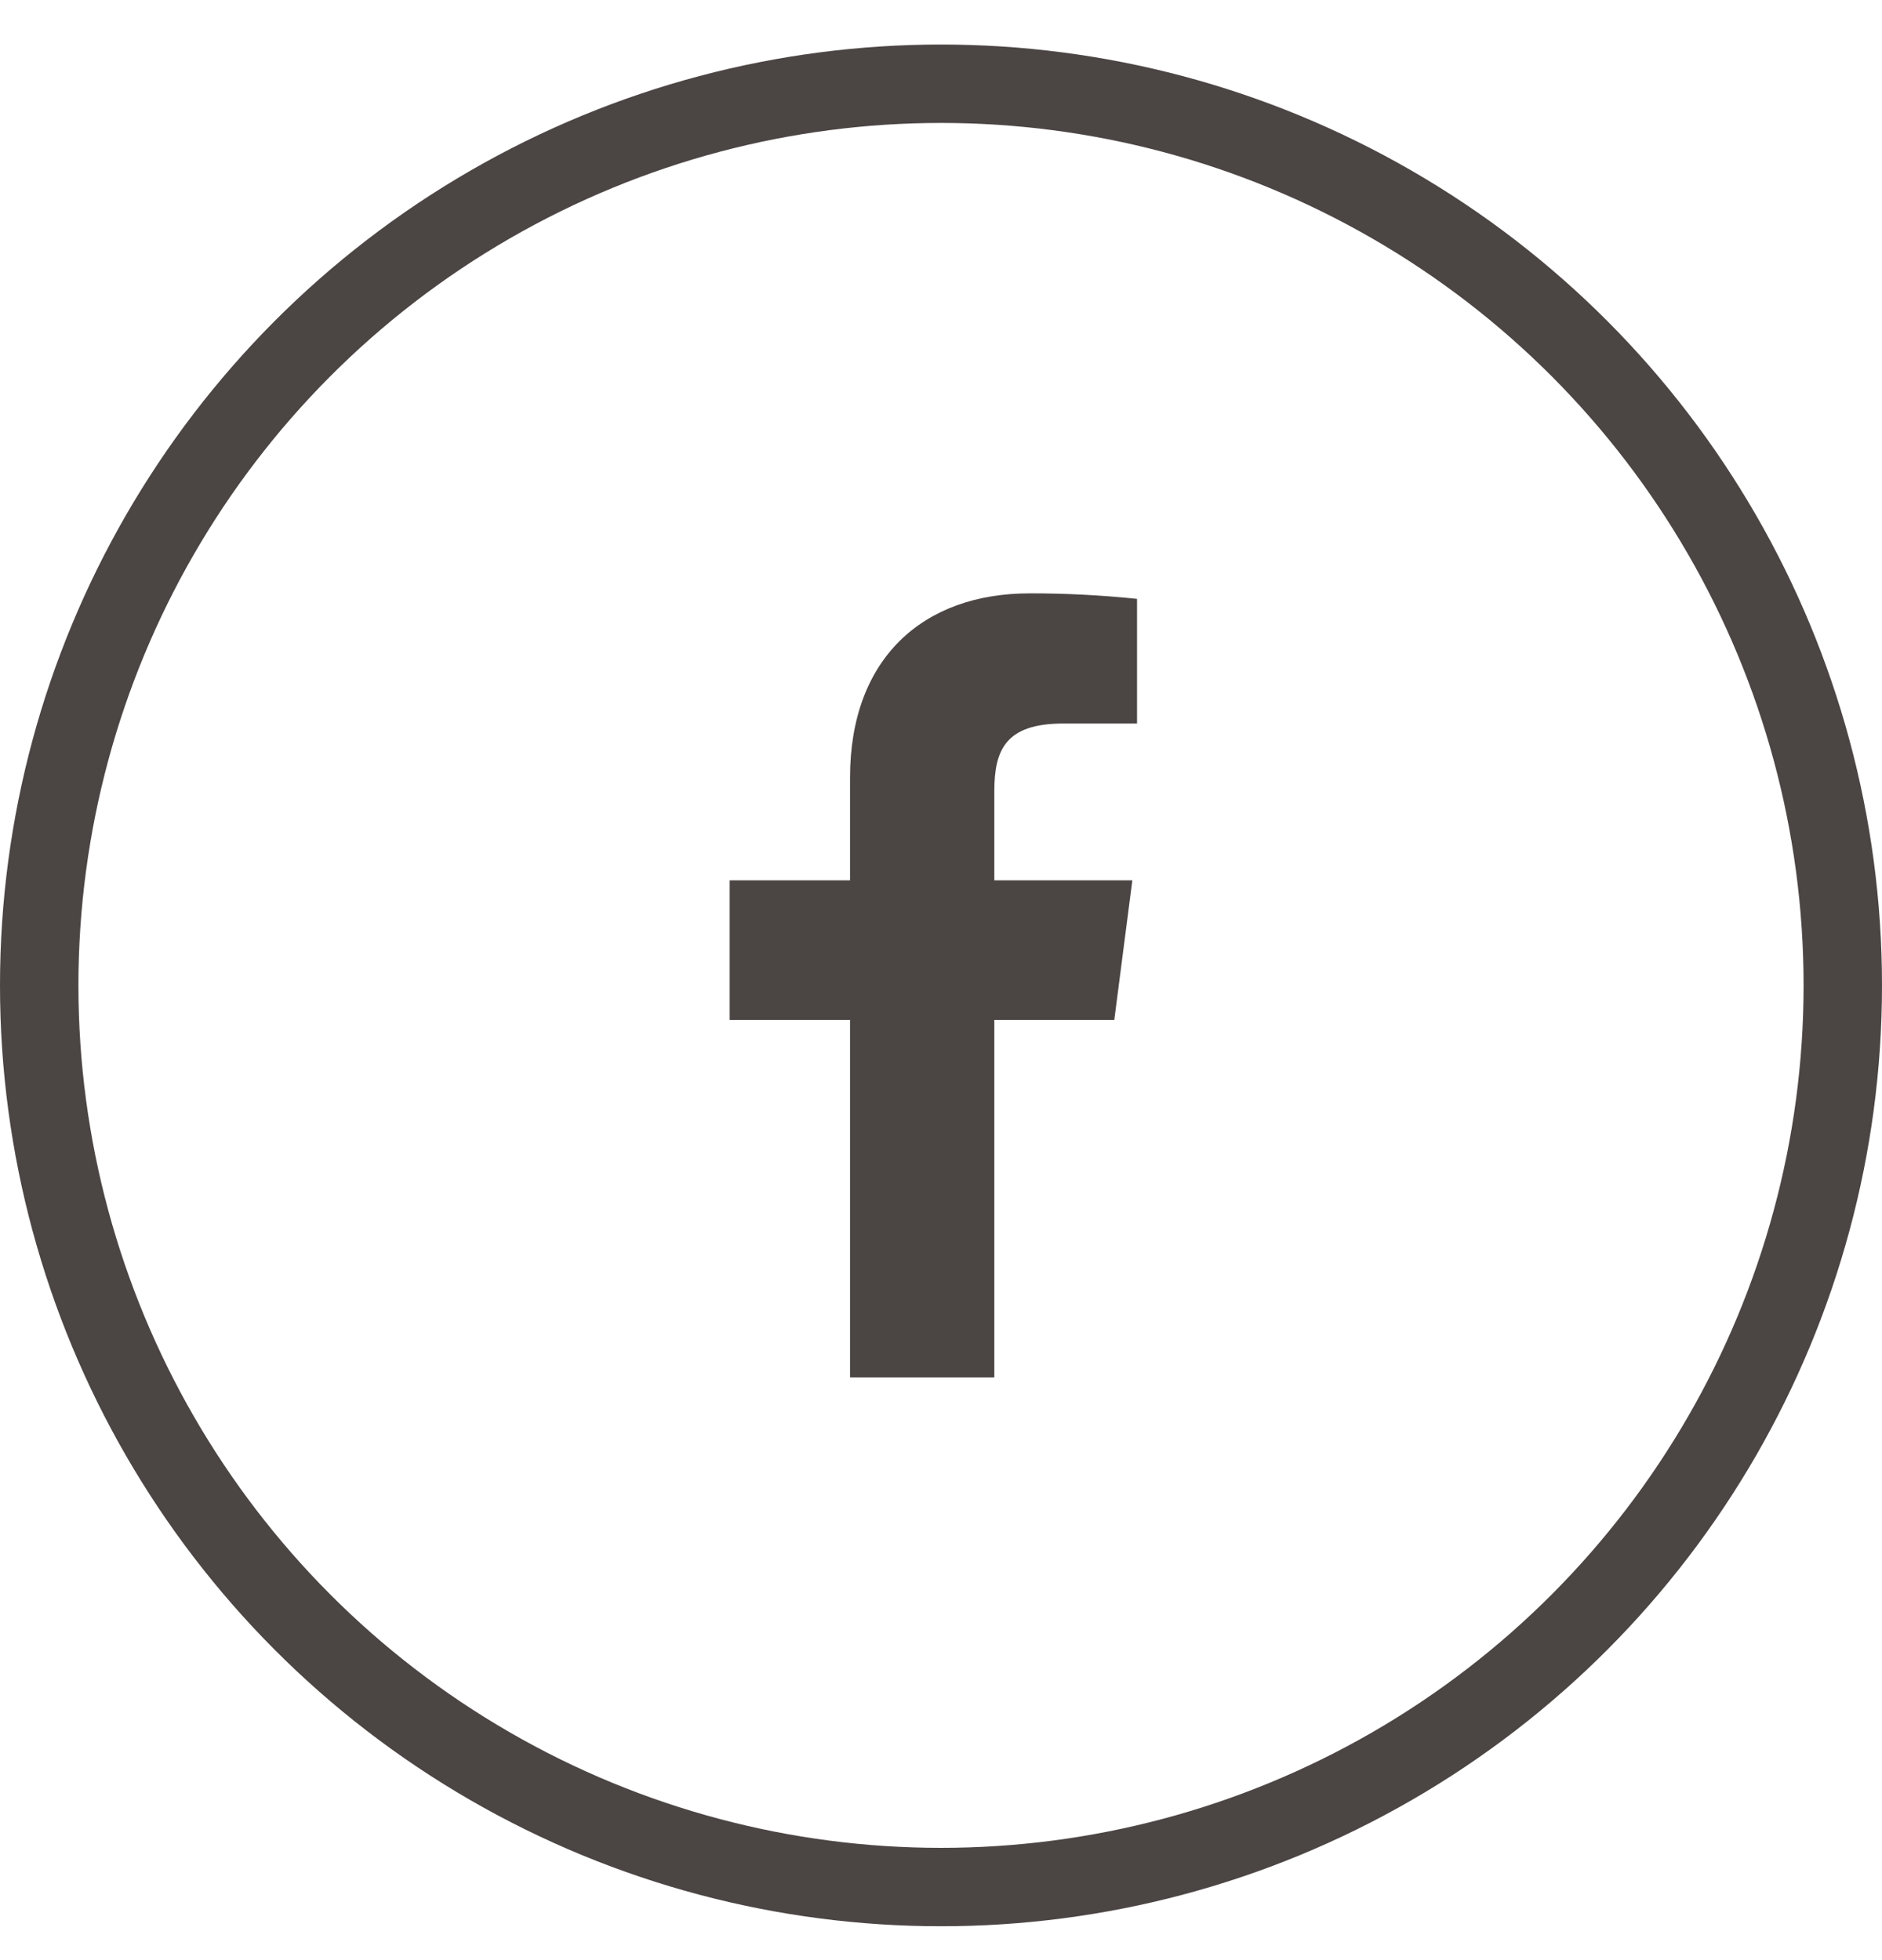 <svg width="24" height="25" viewBox="0 0 24 25" fill="none" xmlns="http://www.w3.org/2000/svg">
<circle cx="12" cy="12.568" r="11.5" stroke="#4B4543"/>
<path d="M13.56 9.228H14.5V7.638C14.045 7.591 13.587 7.567 13.13 7.568C11.77 7.568 10.84 8.398 10.84 9.918V11.228H9.305V13.008H10.84V17.568H12.68V13.008H14.21L14.44 11.228H12.68V10.093C12.68 9.568 12.82 9.228 13.56 9.228Z" fill="#4B4543"/>
</svg>
